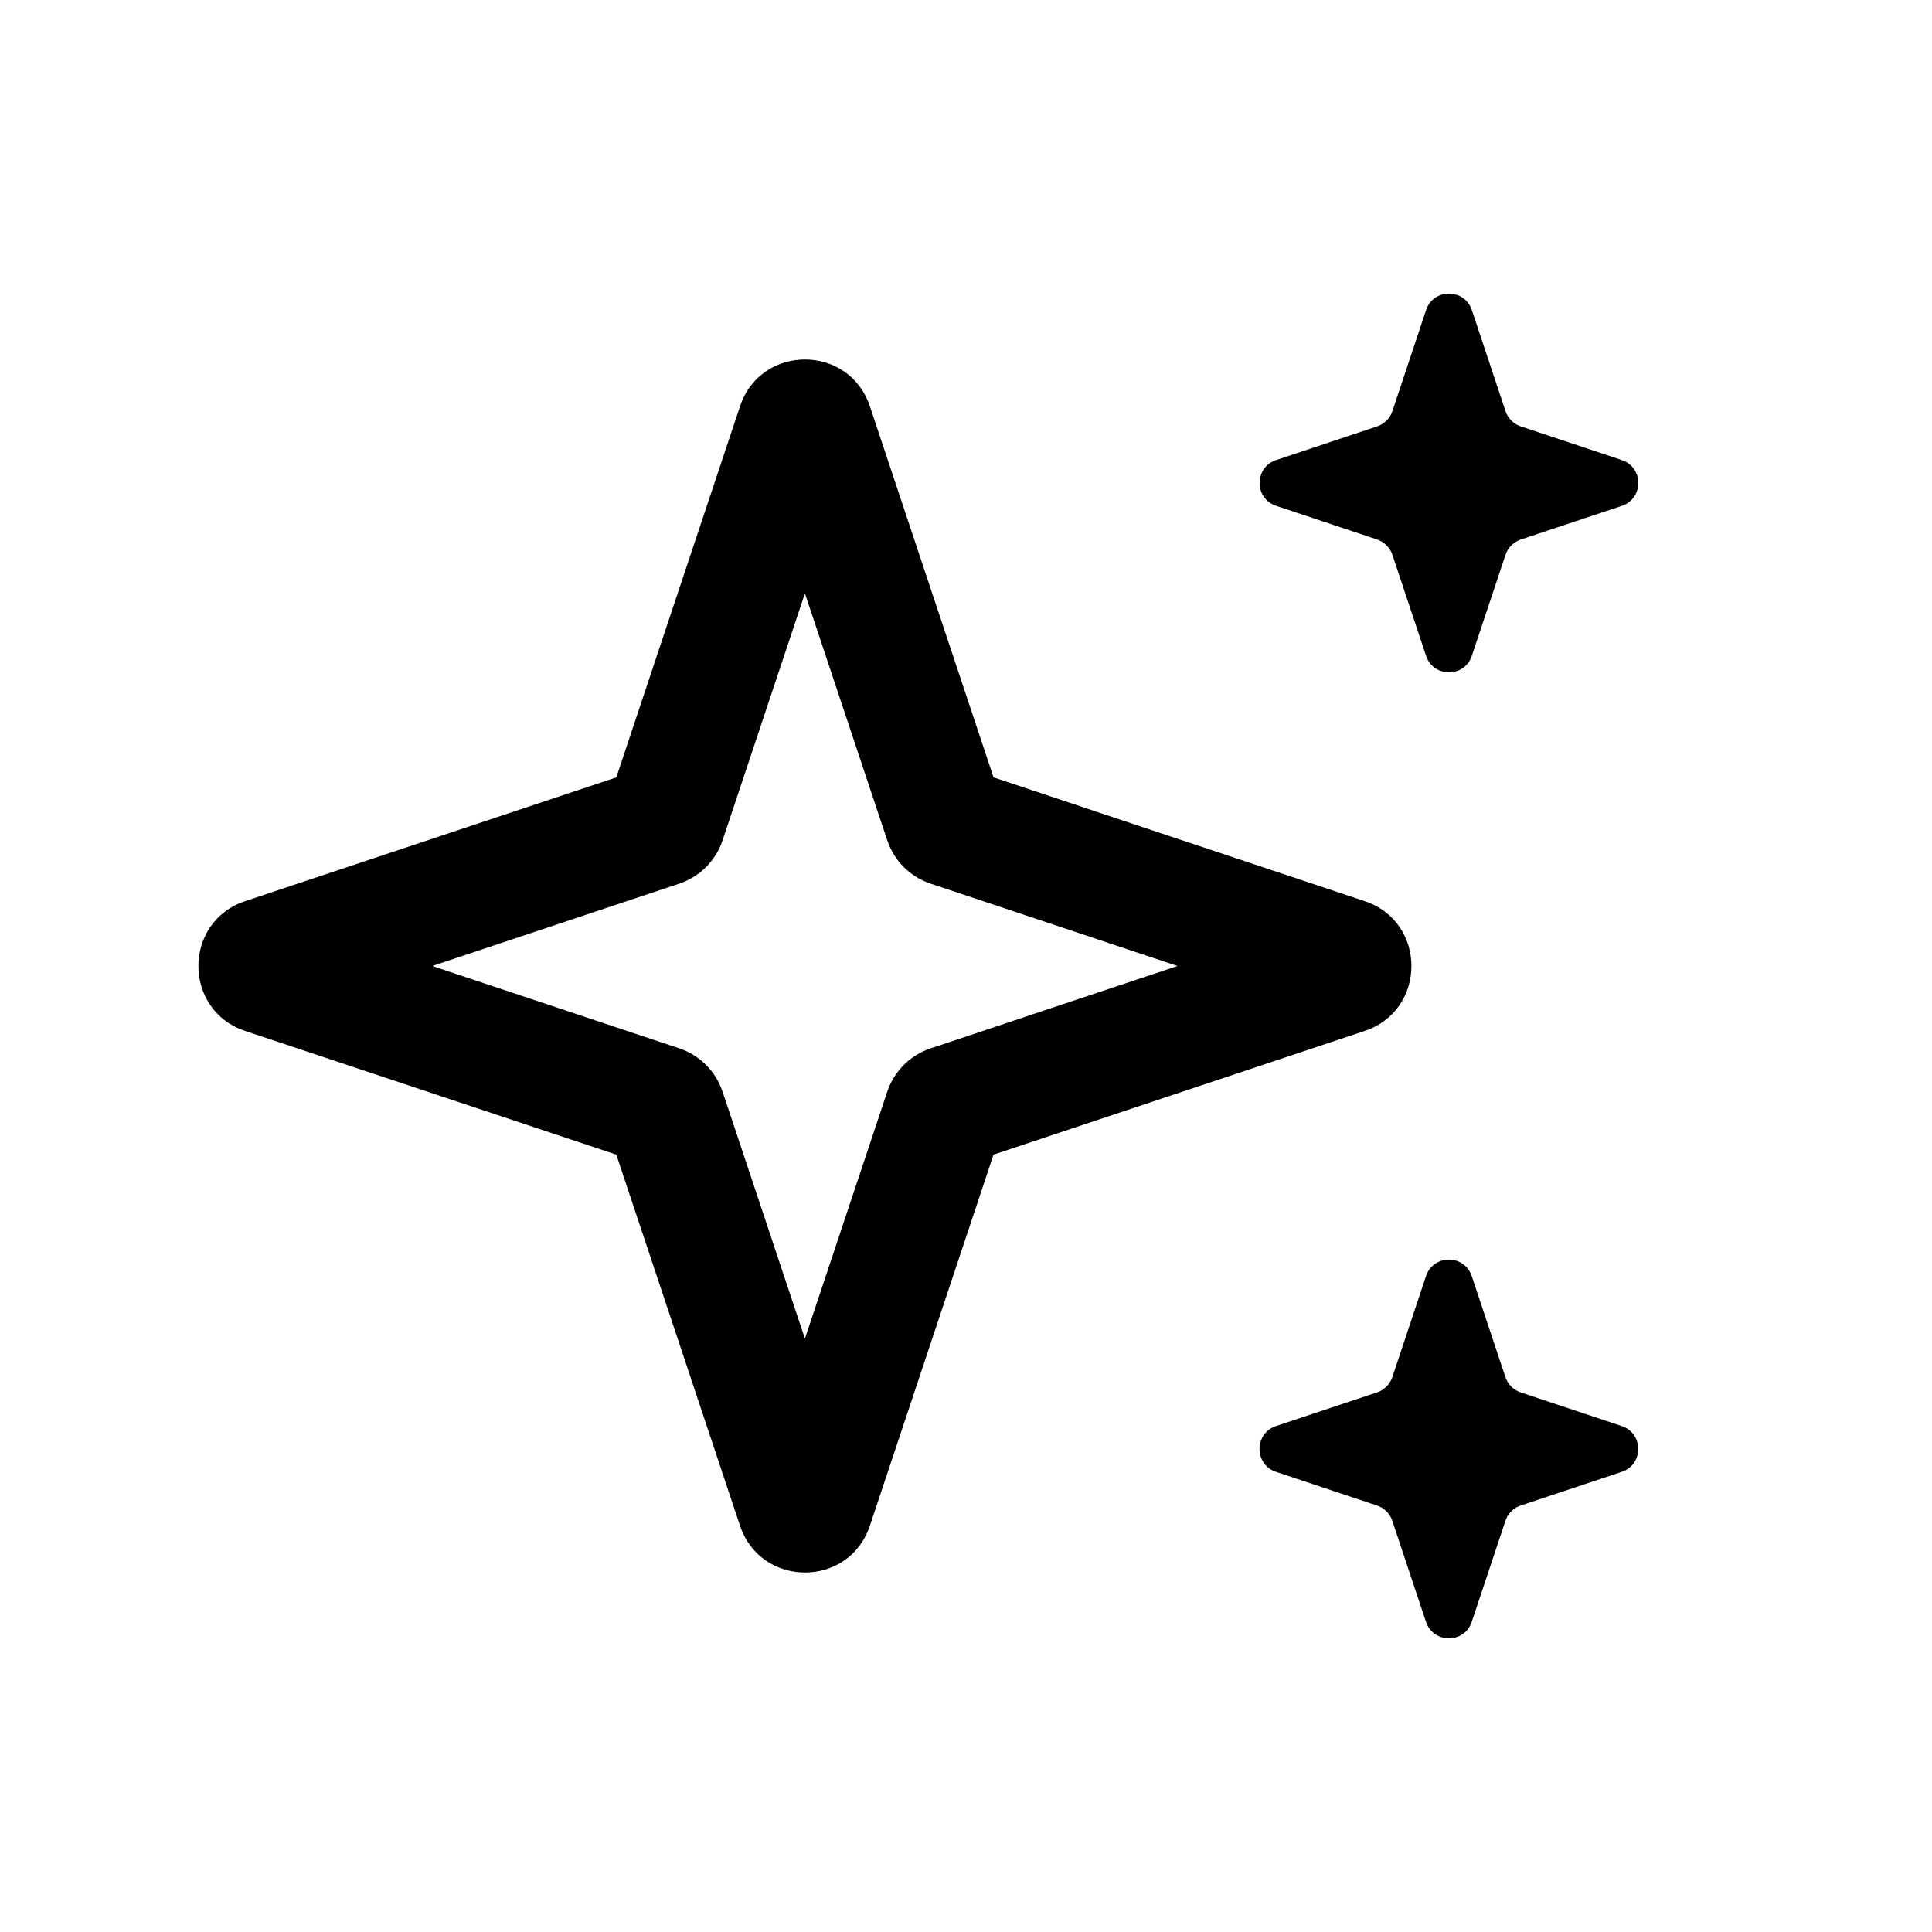 <svg fill="none" height="24" viewBox="0 0 24 24" width="24" xmlns="http://www.w3.org/2000/svg"><path clip-rule="evenodd" d="m18.892 5.297 1.254.418c.274.091.274.478 0 .569l-1.254.418c-.09.03-.16.1-.19.19l-.418 1.254c-.091.274-.478.274-.569 0l-.418-1.254c-.03-.09-.1-.16-.19-.19l-1.254-.418c-.274-.091-.274-.478 0-.569l1.254-.418c.09-.03.16-.1.19-.19l.418-1.254c.091-.274.478-.274.569 0l.418 1.254c.03.09.1.16.19.19zm-9.699-.25c.258-.775 1.354-.775 1.613 0l1.536 4.61 4.61 1.537c.775.258.775 1.355 0 1.613l-4.61 1.536-1.536 4.61c-.258.775-1.354.775-1.613 0l-1.537-4.61-4.61-1.536c-.775-.258-.775-1.355 0-1.613l4.61-1.537zm.806 2.324-1.023 3.068c-.085.254-.284.453-.538.538l-3.068 1.023 3.068 1.023c.254.085.453.284.538.538l1.023 3.068 1.023-3.068c.085-.254.284-.453.538-.538l3.068-1.023-3.068-1.023c-.254-.085-.453-.284-.538-.538zm10.146 10.344-1.254-.418c-.09-.03-.16-.1-.19-.19l-.418-1.254c-.091-.274-.478-.274-.569 0l-.418 1.254c-.03.09-.1.16-.19.19l-1.254.418c-.274.091-.274.478 0 .569l1.254.418c.09.03.16.1.19.19l.418 1.254c.091.274.478.274.569 0l.418-1.254c.03-.09.1-.16.19-.19l1.254-.418c.274-.091.274-.478 0-.569z" fill="#000" fill-rule="evenodd"/></svg>